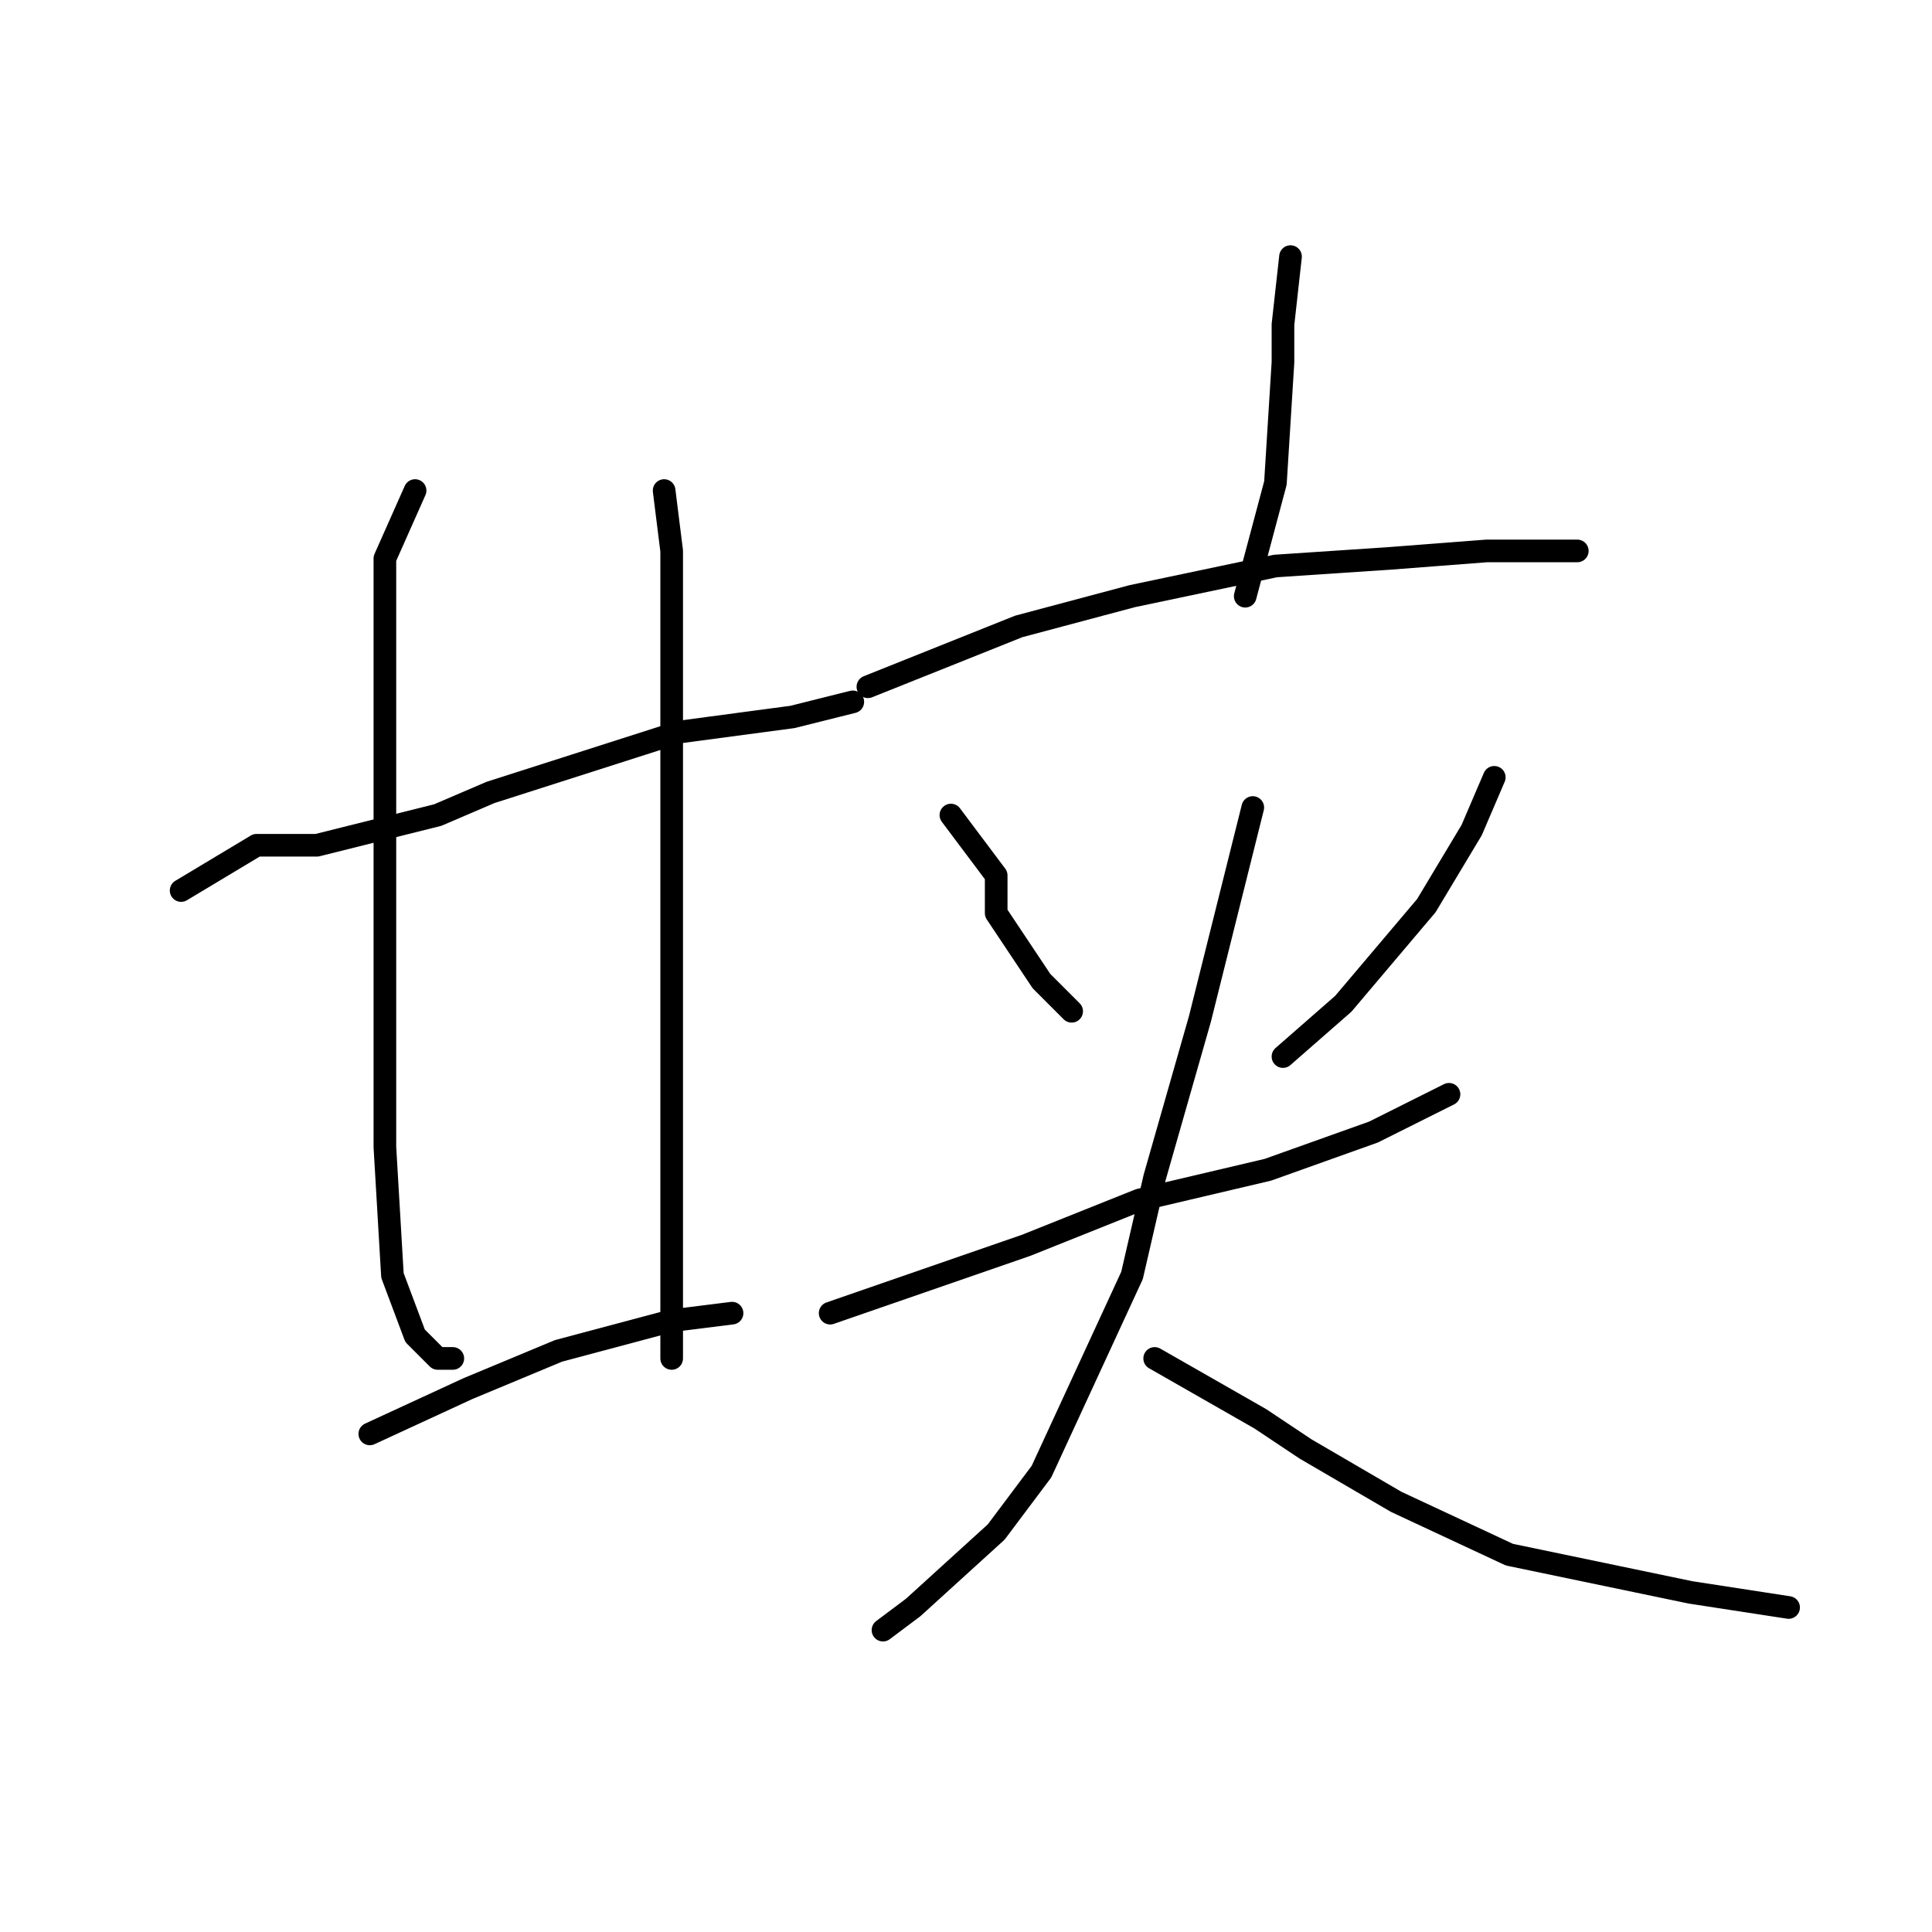 <?xml version="1.0" standalone="no"?>
    <svg width="256" height="256" xmlns="http://www.w3.org/2000/svg" version="1.1">
    <polyline stroke="black" stroke-width="3" stroke-linecap="round" fill="transparent" stroke-linejoin="round" points="24 118 34 112 42 112 58 108 65 105 90 97 105 95 113 93 113 93 " />
        <polyline stroke="black" stroke-width="3" stroke-linecap="round" fill="transparent" stroke-linejoin="round" points="55 65 51 74 51 97 51 118 51 140 51 152 52 169 55 177 58 180 60 180 60 180 " />
        <polyline stroke="black" stroke-width="3" stroke-linecap="round" fill="transparent" stroke-linejoin="round" points="88 65 89 73 89 80 89 89 89 111 89 132 89 152 89 169 89 180 89 180 " />
        <polyline stroke="black" stroke-width="3" stroke-linecap="round" fill="transparent" stroke-linejoin="round" points="49 190 62 184 74 179 89 175 97 174 97 174 " />
        <polyline stroke="black" stroke-width="3" stroke-linecap="round" fill="transparent" stroke-linejoin="round" points="171 34 170 43 170 48 169 64 165 79 165 79 " />
        <polyline stroke="black" stroke-width="3" stroke-linecap="round" fill="transparent" stroke-linejoin="round" points="115 91 135 83 150 79 169 75 184 74 197 73 206 73 209 73 209 73 " />
        <polyline stroke="black" stroke-width="3" stroke-linecap="round" fill="transparent" stroke-linejoin="round" points="126 108 132 116 132 121 138 130 142 134 142 134 " />
        <polyline stroke="black" stroke-width="3" stroke-linecap="round" fill="transparent" stroke-linejoin="round" points="198 103 195 110 189 120 178 133 170 140 170 140 " />
        <polyline stroke="black" stroke-width="3" stroke-linecap="round" fill="transparent" stroke-linejoin="round" points="110 174 136 165 151 159 168 155 182 150 192 145 192 145 " />
        <polyline stroke="black" stroke-width="3" stroke-linecap="round" fill="transparent" stroke-linejoin="round" points="166 107 159 135 153 156 150 169 138 195 132 203 121 213 117 216 117 216 " />
        <polyline stroke="black" stroke-width="3" stroke-linecap="round" fill="transparent" stroke-linejoin="round" points="153 180 167 188 173 192 185 199 200 206 224 211 237 213 237 213 " />
        </svg>